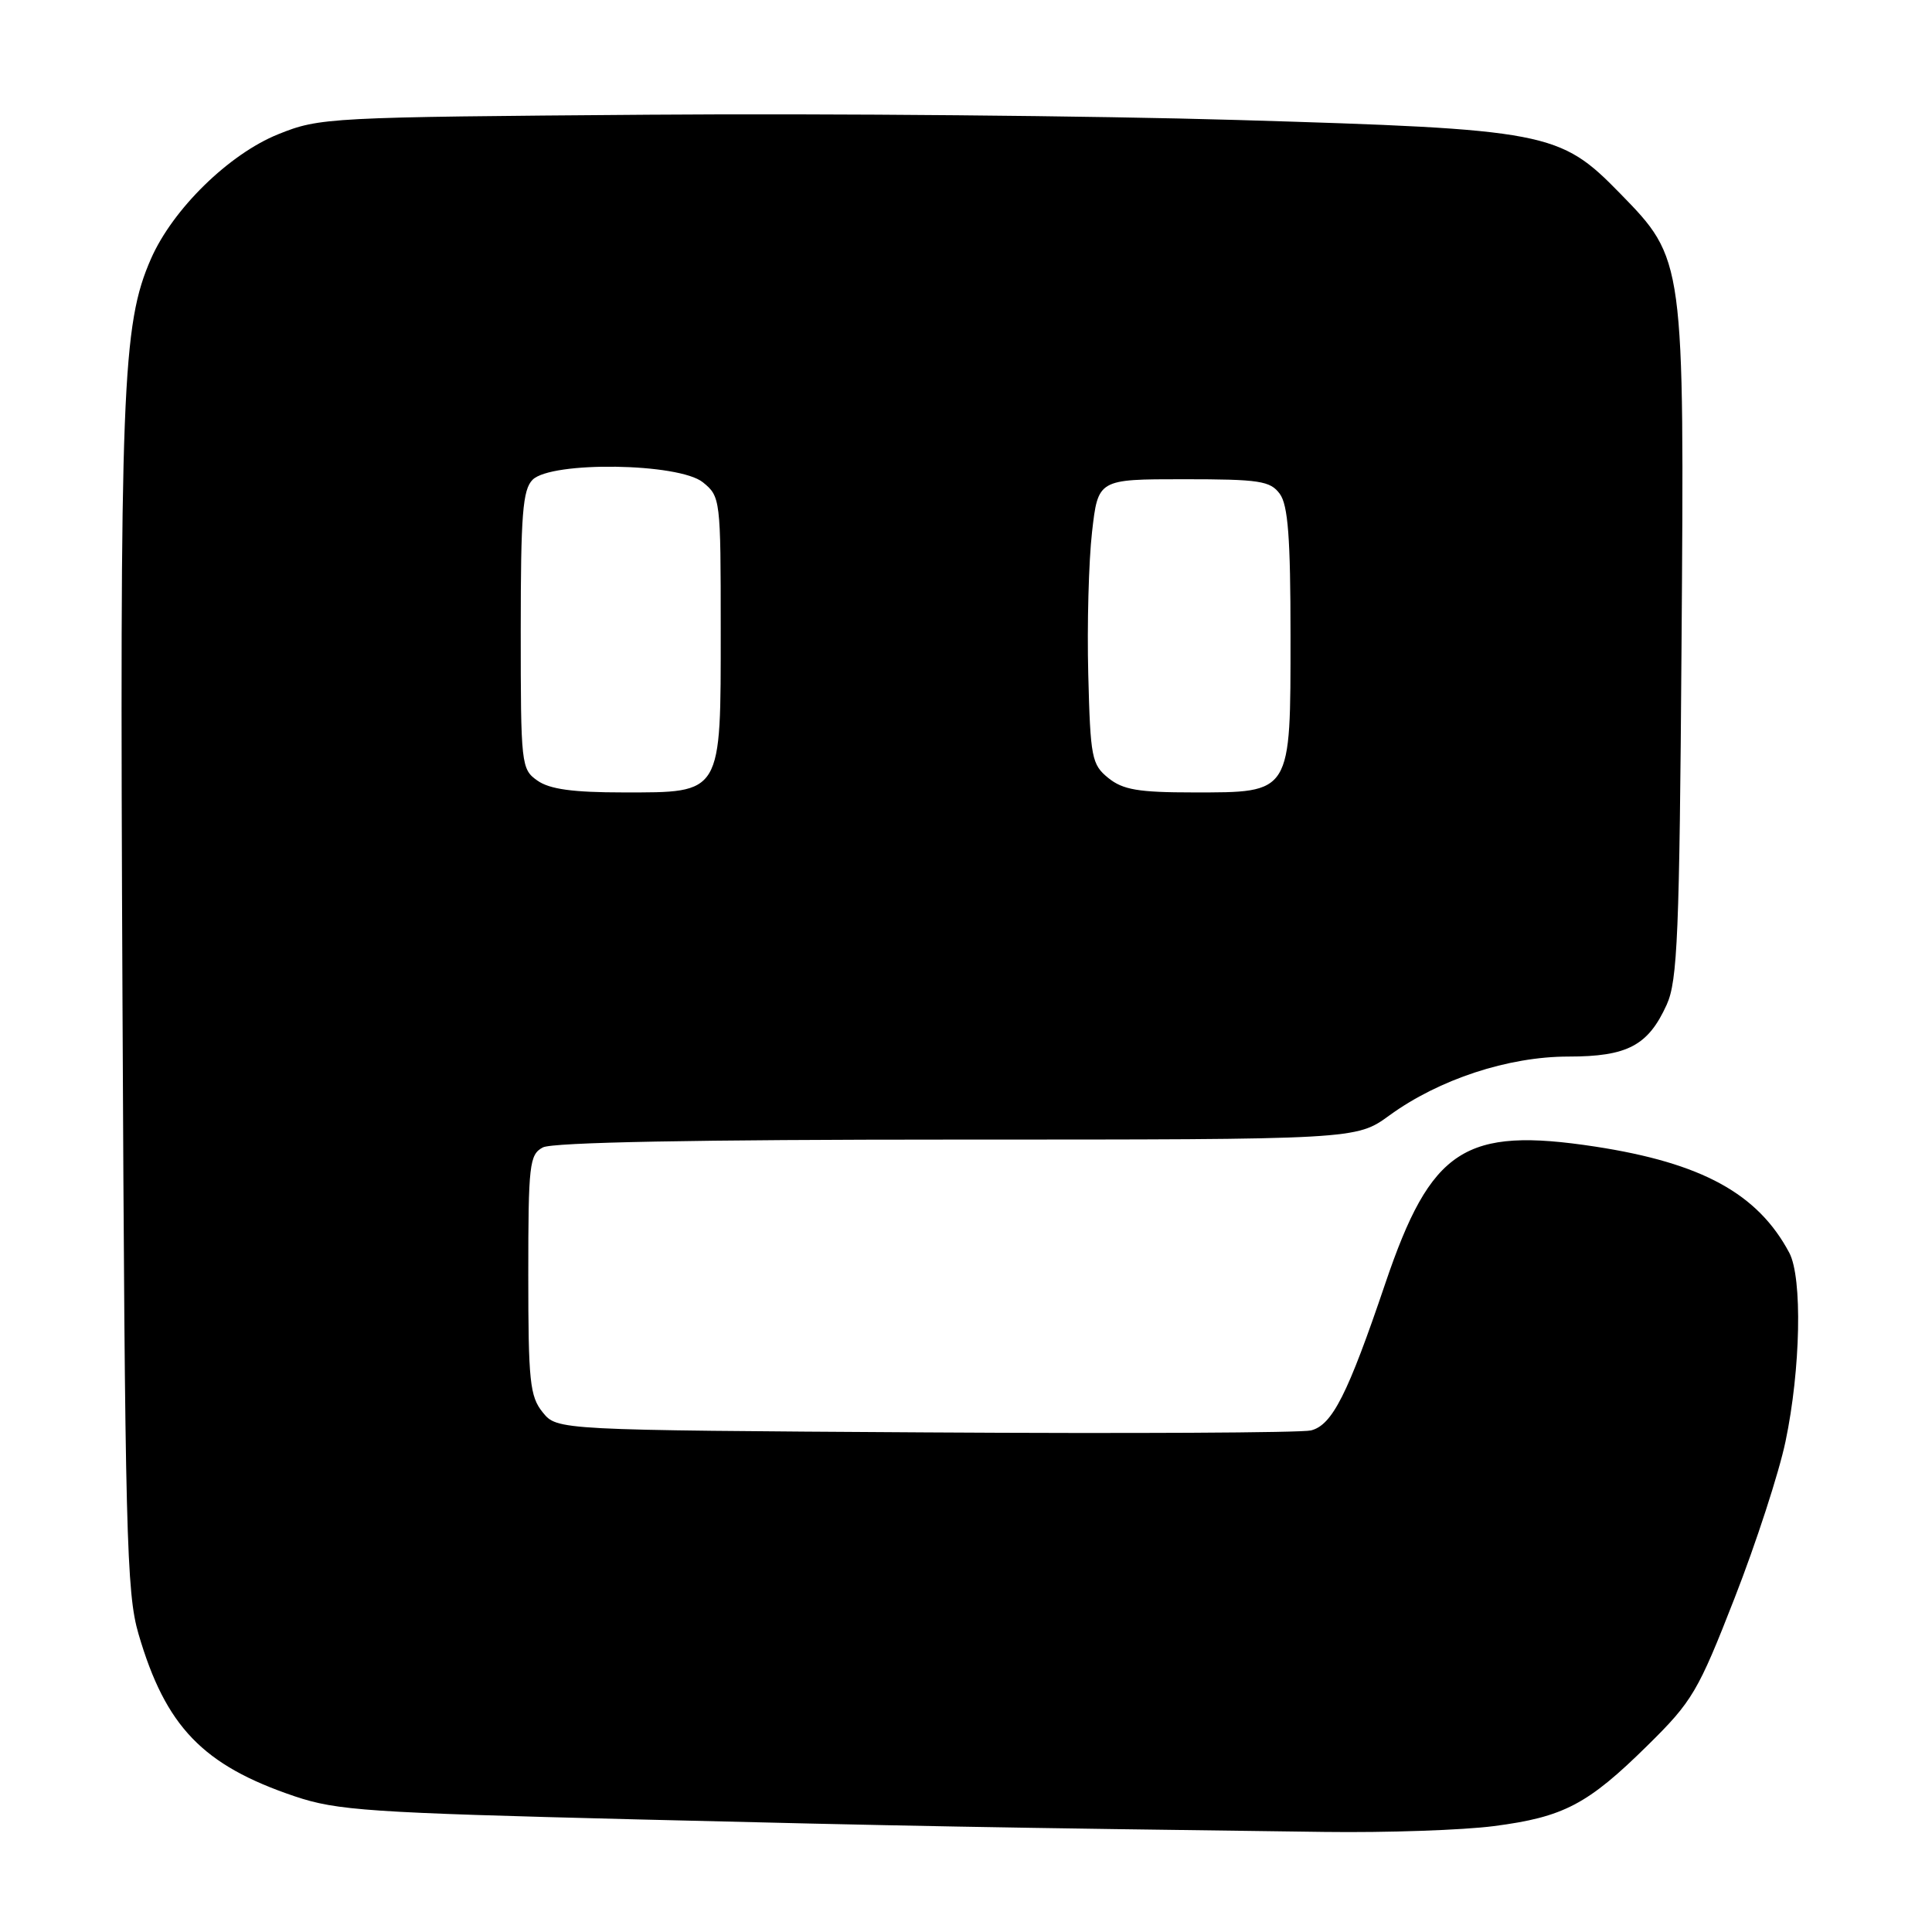 <?xml version="1.0" encoding="UTF-8" standalone="no"?>
<!DOCTYPE svg PUBLIC "-//W3C//DTD SVG 1.1//EN" "http://www.w3.org/Graphics/SVG/1.1/DTD/svg11.dtd" >
<svg xmlns="http://www.w3.org/2000/svg" xmlns:xlink="http://www.w3.org/1999/xlink" version="1.1" viewBox="0 0 256 256">
 <g >
 <path fill="currentColor"
d=" M 197.93 241.97 C 207.20 240.77 210.38 239.10 218.33 231.26 C 224.24 225.44 225.01 224.14 229.84 211.76 C 232.69 204.47 235.73 195.12 236.59 191.00 C 238.60 181.43 238.84 169.30 237.09 166.00 C 232.92 158.16 225.50 154.10 211.37 151.93 C 194.06 149.29 189.62 152.18 183.56 170.06 C 178.58 184.77 176.53 188.83 173.71 189.54 C 172.46 189.85 149.47 189.97 122.63 189.80 C 73.82 189.50 73.82 189.50 71.91 187.14 C 70.21 185.04 70.00 183.04 70.00 168.92 C 70.00 154.27 70.15 152.99 71.93 152.04 C 73.20 151.36 92.22 151.00 126.78 151.00 C 179.70 151.00 179.70 151.00 184.10 147.80 C 190.67 143.02 199.85 140.00 207.82 140.00 C 215.64 140.00 218.39 138.55 220.85 133.12 C 222.28 129.98 222.54 123.74 222.81 85.73 C 223.19 34.27 223.20 34.37 214.65 25.61 C 206.66 17.43 205.10 17.13 164.00 15.90 C 145.03 15.34 109.92 15.02 86.00 15.20 C 43.48 15.52 42.37 15.57 36.86 17.79 C 30.34 20.42 22.90 27.70 20.01 34.28 C 16.17 43.03 15.85 51.32 16.23 132.50 C 16.56 203.24 16.76 211.06 18.35 216.50 C 21.94 228.79 26.87 233.91 39.05 238.02 C 44.67 239.91 48.88 240.19 84.37 241.08 C 120.28 241.97 131.30 242.17 175.50 242.74 C 183.75 242.85 193.84 242.50 197.93 241.97 Z  M 71.22 103.44 C 69.06 101.93 69.00 101.37 69.00 83.51 C 69.00 68.15 69.26 64.89 70.57 63.57 C 73.06 61.09 89.96 61.34 93.14 63.91 C 95.46 65.79 95.50 66.14 95.50 83.31 C 95.50 105.42 95.75 105.00 82.57 105.00 C 75.93 105.00 72.84 104.58 71.22 103.44 Z  M 146.86 103.09 C 144.66 101.31 144.48 100.40 144.20 89.34 C 144.03 82.83 144.26 74.35 144.70 70.50 C 145.50 63.50 145.50 63.50 156.83 63.50 C 166.90 63.50 168.32 63.72 169.58 65.44 C 170.67 66.93 171.00 71.26 171.00 84.19 C 171.00 105.30 171.19 105.00 158.11 105.00 C 150.85 105.00 148.79 104.65 146.86 103.09 Z "/>
</g>
</svg>